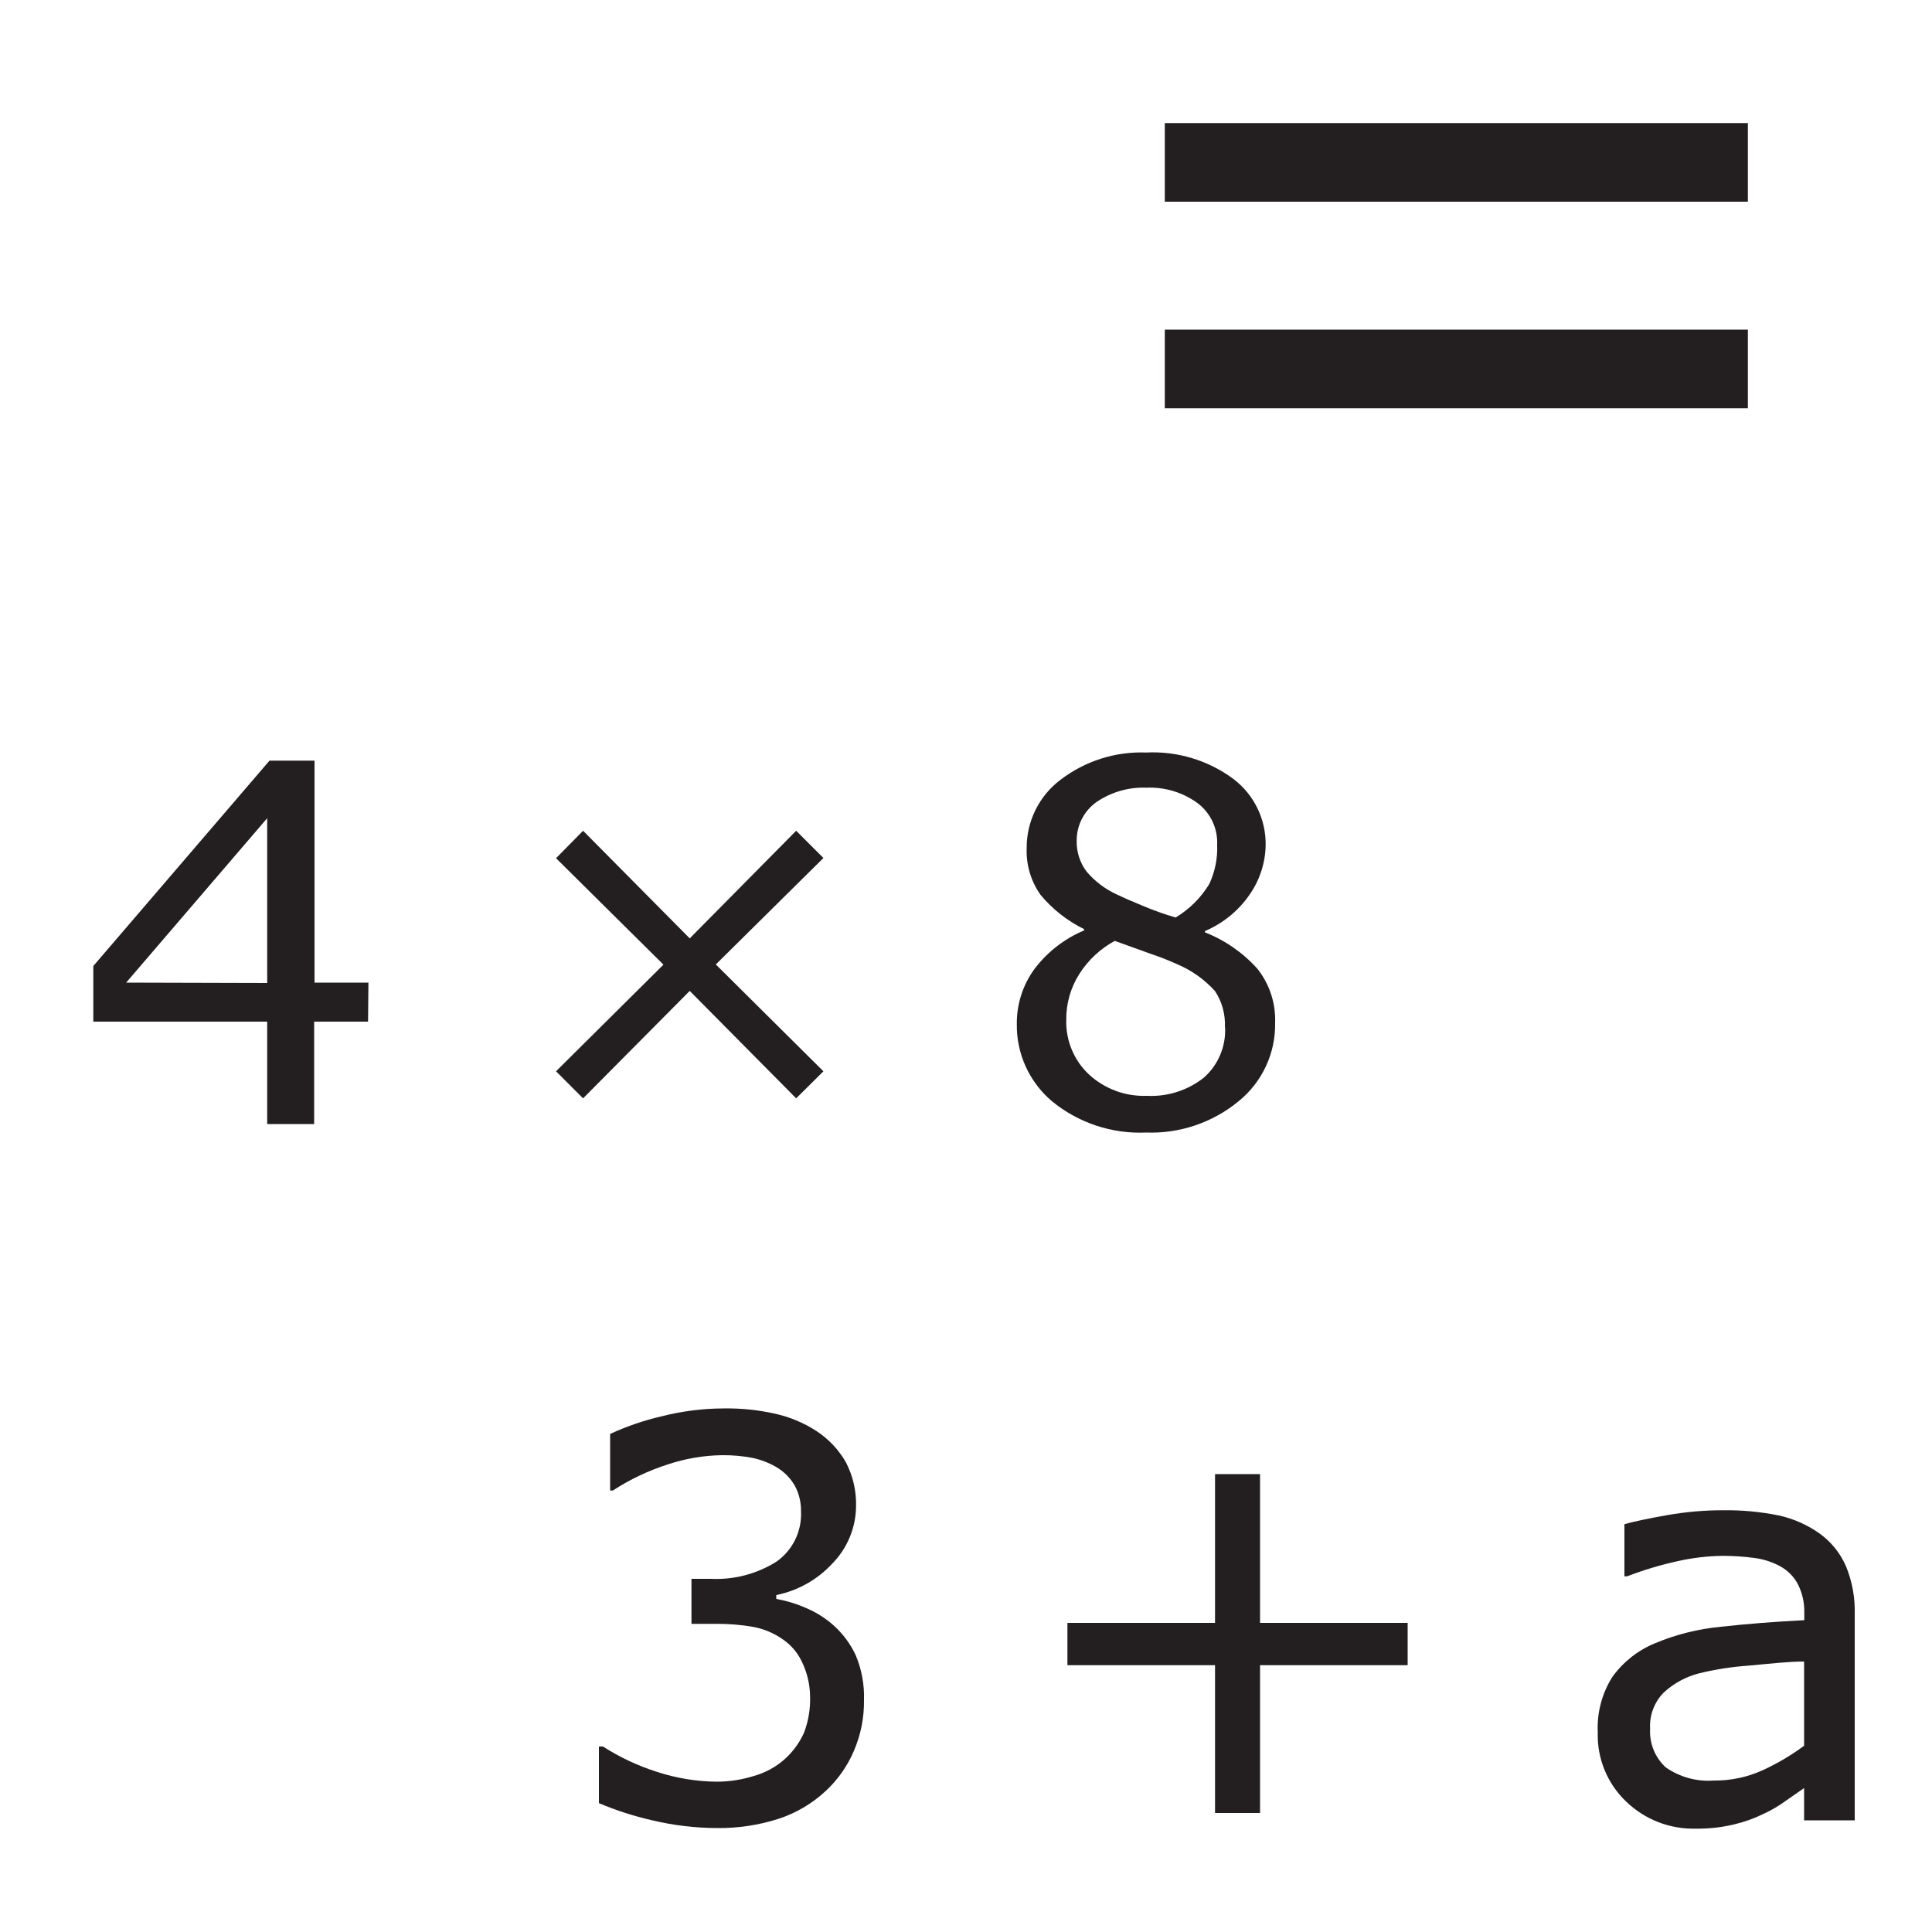 <svg xmlns="http://www.w3.org/2000/svg" width="100" height="100" viewBox="0 0 100 100">
  <g fill="#231F20" transform="translate(4 6)">
    <path d="M86.47 4.44L56.29 4.44 56.29.37 86.47.37 86.47 4.44zM86.47 15.13L56.29 15.13 56.29 11.06 86.47 11.06 86.47 15.13zM39.18 78.16C39.646 78.585 40.023 79.098 40.29 79.67 40.6 80.406 40.747 81.201 40.72 82 40.732 82.9 40.555 83.793 40.2 84.62 39.865 85.408 39.368 86.117 38.74 86.7 38.033 87.359 37.19 87.854 36.27 88.15 35.261 88.471 34.208 88.629 33.15 88.62 31.995 88.619 30.843 88.481 29.72 88.21 28.789 87.997 27.879 87.703 27 87.33L27 84.4 27.21 84.4C28.079 84.957 29.017 85.397 30 85.71 31.004 86.039 32.053 86.211 33.11 86.22 33.751 86.217 34.388 86.12 35 85.93 35.596 85.766 36.146 85.468 36.61 85.06 37.033 84.68 37.374 84.217 37.61 83.7 37.84 83.101 37.949 82.462 37.93 81.82 37.925 81.189 37.778 80.567 37.5 80 37.277 79.53 36.932 79.13 36.5 78.84 36.05 78.527 35.539 78.312 35 78.21 34.363 78.098 33.717 78.044 33.07 78.05L31.79 78.05 31.79 75.72 32.79 75.72C33.988 75.779 35.175 75.468 36.19 74.83 37.031 74.238 37.51 73.257 37.46 72.23 37.469 71.767 37.359 71.309 37.14 70.9 36.921 70.521 36.612 70.202 36.24 69.97 35.841 69.73 35.405 69.558 34.95 69.46 34.436 69.363 33.913 69.316 33.39 69.32 32.427 69.332 31.473 69.494 30.56 69.8 29.557 70.121 28.602 70.575 27.72 71.15L27.58 71.15 27.58 68.22C28.433 67.827 29.325 67.522 30.24 67.31 31.292 67.04 32.374 66.903 33.46 66.9 34.365 66.886 35.268 66.98 36.15 67.18 36.9 67.35 37.615 67.651 38.26 68.07 38.893 68.484 39.417 69.042 39.79 69.7 40.145 70.389 40.324 71.155 40.31 71.93 40.308 73.052 39.867 74.129 39.08 74.93 38.309 75.765 37.294 76.335 36.18 76.56L36.18 76.76C36.71 76.855 37.227 77.013 37.72 77.23 38.256 77.455 38.75 77.769 39.18 78.16z"/>
    <polygon points="68.86 80.19 61.22 80.19 61.22 87.84 58.89 87.84 58.89 80.19 51.25 80.19 51.25 78 58.89 78 58.89 70.3 61.22 70.3 61.22 78 68.86 78"/>
    <path d="M92 88.22L89.38 88.22 89.38 86.55 88.43 87.21C88.068 87.476 87.679 87.704 87.27 87.89 86.788 88.126 86.282 88.307 85.76 88.43 85.105 88.587 84.433 88.661 83.76 88.65 82.424 88.682 81.132 88.178 80.17 87.25 79.193 86.32 78.658 85.018 78.7 83.67 78.65 82.655 78.916 81.649 79.46 80.79 80.016 80.022 80.774 79.423 81.65 79.06 82.743 78.601 83.9 78.311 85.08 78.2 86.42 78.05 87.85 77.94 89.39 77.86L89.39 77.46C89.4 76.954 89.286 76.453 89.06 76 88.855 75.613 88.542 75.294 88.16 75.08 87.741 74.85 87.283 74.701 86.81 74.64 86.266 74.567 85.719 74.53 85.17 74.53 84.393 74.54 83.619 74.63 82.86 74.8 81.961 74.996 81.079 75.26 80.22 75.59L80.08 75.59 80.08 72.89C80.59 72.75 81.34 72.59 82.31 72.42 83.258 72.254 84.218 72.17 85.18 72.17 86.15 72.157 87.119 72.247 88.07 72.44 88.833 72.607 89.554 72.926 90.19 73.38 90.78 73.807 91.246 74.383 91.54 75.05 91.872 75.851 92.028 76.714 92 77.58L92 88.22zM89.38 84.36L89.38 80C88.57 80 87.63 80.11 86.54 80.21 85.667 80.269 84.8 80.403 83.95 80.61 83.263 80.785 82.63 81.128 82.11 81.61 81.623 82.106 81.368 82.786 81.41 83.48 81.365 84.235 81.663 84.969 82.22 85.48 82.947 85.986 83.826 86.227 84.71 86.16 85.586 86.17 86.454 85.985 87.25 85.62 88.001 85.274 88.715 84.852 89.38 84.36zM15.05 46.88L12.26 46.88 12.26 52.18 9.83 52.18 9.83 46.88.83 46.88.83 44 9.95 33.37 12.28 33.37 12.28 44.86 15.07 44.86 15.05 46.88zM9.83 44.88L9.83 36.35 2.53 44.86 9.83 44.88z"/>
    <polygon points="38.62 49.45 37.21 50.85 31.7 45.29 26.18 50.85 24.78 49.45 30.34 43.93 24.78 38.42 26.18 37 31.7 42.57 37.21 37 38.62 38.41 33.05 43.92"/>
    <path d="M62,46.93 C62.033,48.506 61.335,50.008 60.11,51 C58.765,52.108 57.061,52.684 55.32,52.62 C53.552,52.699 51.818,52.122 50.45,51 C49.275,50.006 48.607,48.539 48.63,47 C48.62,45.98 48.939,44.984 49.54,44.16 C50.205,43.278 51.092,42.588 52.11,42.16 L52.11,42.09 C51.244,41.665 50.477,41.062 49.86,40.32 C49.362,39.618 49.109,38.771 49.14,37.91 C49.129,36.522 49.774,35.209 50.88,34.37 C52.149,33.394 53.72,32.891 55.32,32.95 C56.935,32.869 58.529,33.349 59.83,34.31 C60.907,35.123 61.531,36.401 61.51,37.75 C61.494,38.647 61.216,39.519 60.71,40.26 C60.134,41.117 59.321,41.787 58.37,42.19 L58.37,42.26 C59.407,42.667 60.335,43.311 61.08,44.14 C61.709,44.931 62.035,45.92 62,46.93 Z M59.4,47.17 C59.433,46.508 59.254,45.853 58.89,45.3 C58.337,44.687 57.653,44.205 56.89,43.89 C56.466,43.698 56.032,43.528 55.59,43.38 L53.7,42.7 C52.961,43.101 52.335,43.683 51.88,44.39 C51.419,45.105 51.179,45.94 51.19,46.79 C51.159,47.854 51.584,48.881 52.36,49.61 C53.174,50.362 54.253,50.761 55.36,50.72 C56.425,50.775 57.473,50.441 58.31,49.78 C59.055,49.123 59.46,48.162 59.41,47.17 L59.4,47.17 Z M59,37.73 C59.039,36.893 58.665,36.09 58,35.58 C57.231,35.015 56.293,34.729 55.34,34.77 C54.411,34.734 53.495,35.001 52.73,35.53 C52.092,35.995 51.719,36.74 51.73,37.53 C51.717,38.099 51.897,38.656 52.24,39.11 C52.664,39.612 53.193,40.015 53.79,40.29 C54.1,40.44 54.55,40.64 55.14,40.88 C55.698,41.117 56.269,41.32 56.85,41.49 C57.562,41.064 58.159,40.47 58.59,39.76 C58.888,39.126 59.029,38.43 59,37.73 Z"/>
  </g>
</svg>
